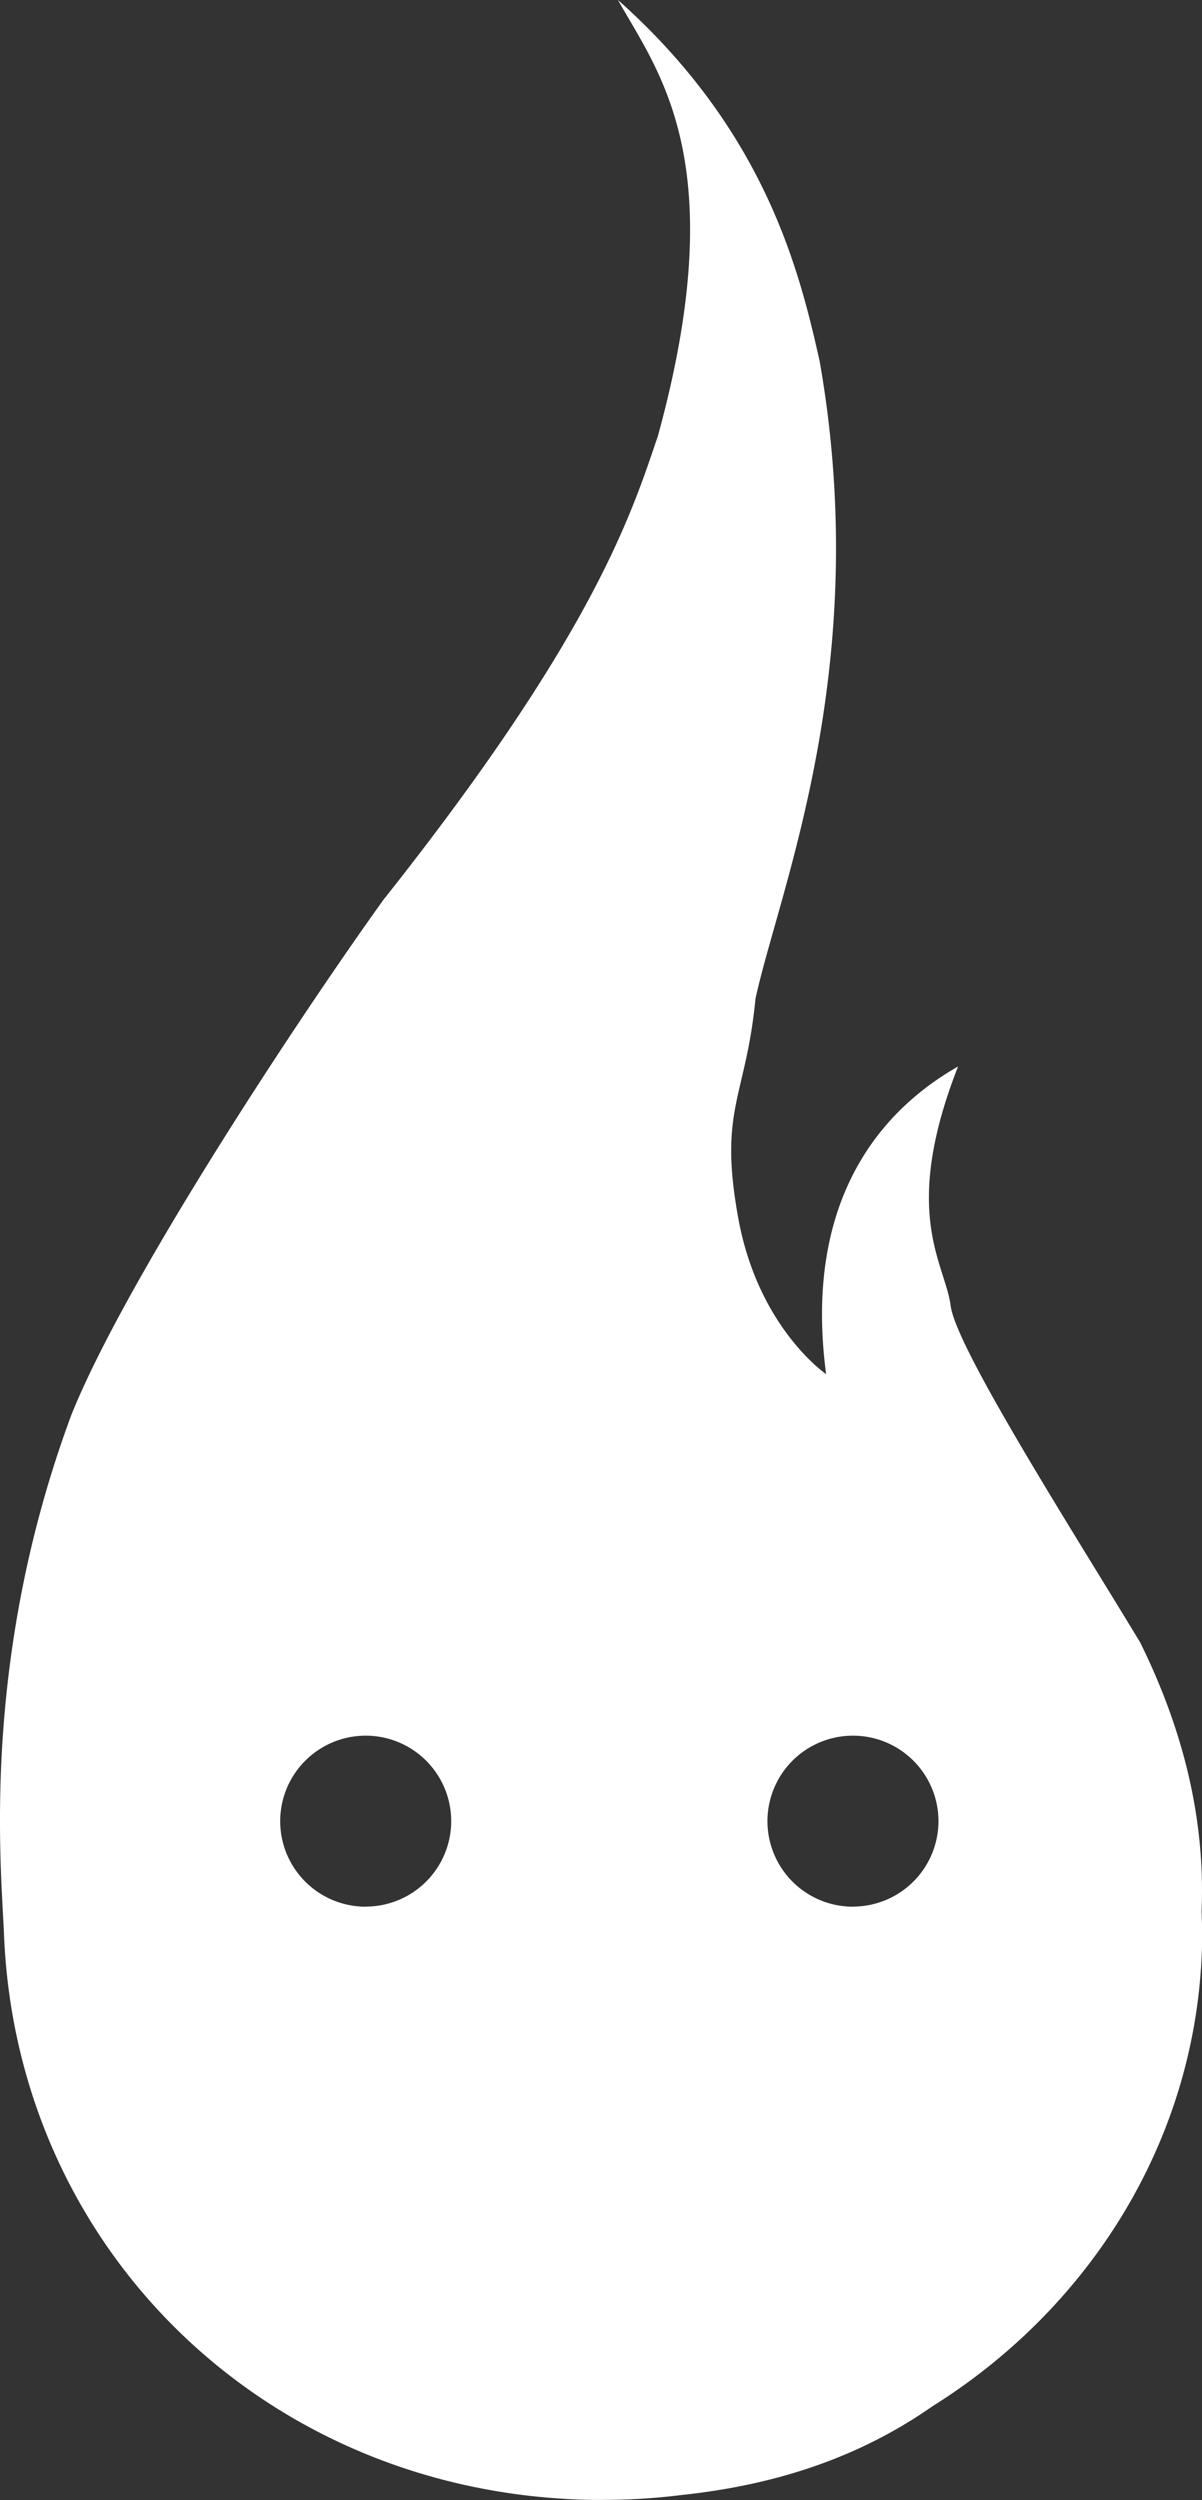 <svg xmlns="http://www.w3.org/2000/svg" viewBox="0 0 249.53 518.95"><rect x="0" y="0" width="249.53" height="518.95" fill="#333333" stroke="none"/><defs><style>.cls-1{fill:#fff;}</style></defs><title>Element 1</title><g id="Ebene_2" data-name="Ebene 2"><g id="Ebene_1-2" data-name="Ebene 1"><path class="cls-1" d="M249.44,396.77c.65-15.7-2.12-34.31-12.74-55.84-13.5-22.35-38.19-61-39.35-69.89s-10.42-19.16,1.54-49.67c-11.19,6.39-32.79,23.06-27.39,63.86,0,0-14.08-9.58-18.23-32.33s1.55-24.88,3.57-45.63c4.92-22.62,24.5-68.65,13.31-132.33C166,56.5,159,27.32,128.29,0c8.3,14.9,23.92,33.52,8.3,90.46-5.5,16.23-13.31,41.24-57,96.32-17.94,25-53.7,79.2-64.81,107C-3.83,344,.14,386.25.81,401c2.36,65.73,54.44,116.74,122.06,117.9l.23,0h2.07a131.42,131.42,0,0,0,16.22-1c18.84-2,36.38-7.39,52.18-18.43,33.71-21.1,56-57.33,56-98.5C249.53,399.59,249.49,398.18,249.44,396.77Zm-173.52-1A17.75,17.75,0,1,1,93.67,378,17.75,17.75,0,0,1,75.92,395.75Zm101.15,0A17.75,17.75,0,1,1,194.82,378,17.75,17.75,0,0,1,177.07,395.75Z"/></g></g></svg>